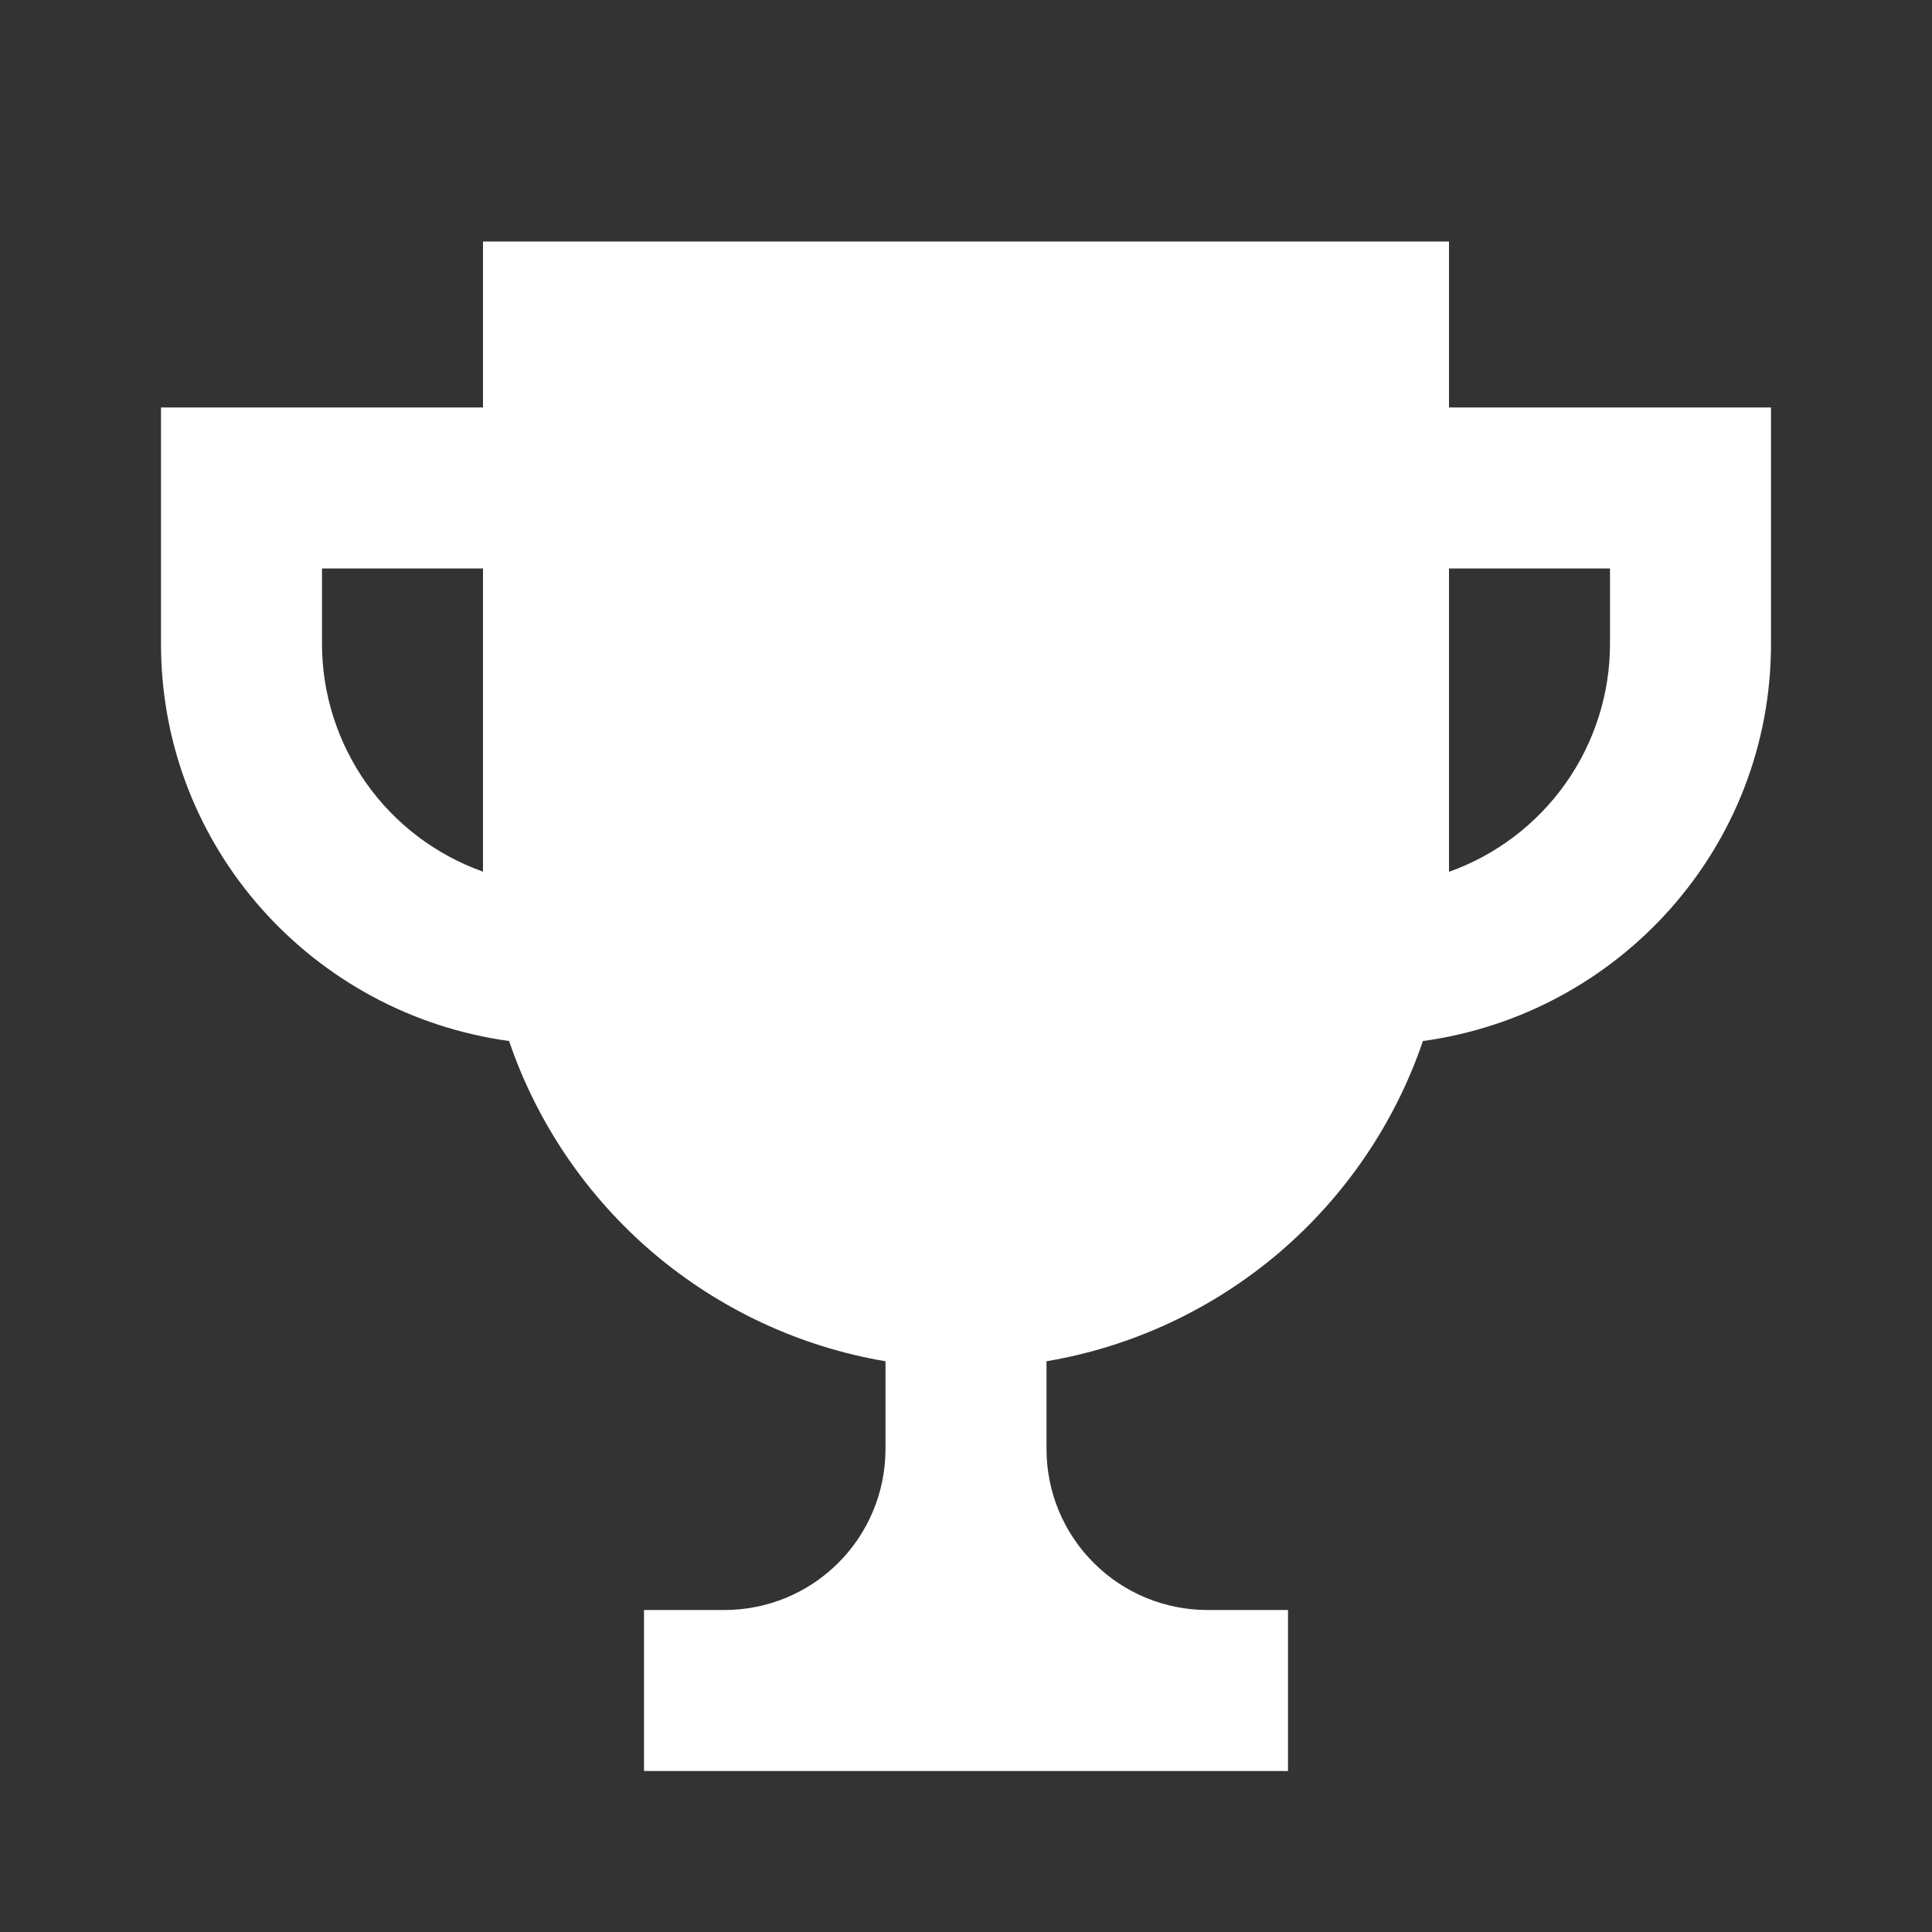 <svg width="12" height="12" viewBox="0 0 12 12" fill="none" xmlns="http://www.w3.org/2000/svg">
<rect x="0" y="0" width="12" height="12" fill="#333333" stroke="none"/>
<g id="gridicons:trophy">
<path id="Vector" d="M9 2.531V1.5H3V2.531H1V4C1 5.263 1.944 6.299 3.162 6.466C3.336 6.977 3.646 7.432 4.057 7.782C4.469 8.132 4.967 8.365 5.5 8.455V9C5.5 9.265 5.395 9.52 5.207 9.707C5.02 9.895 4.765 10 4.5 10H4V11H8V10H7.5C7.235 10 6.98 9.895 6.793 9.707C6.605 9.52 6.5 9.265 6.5 9V8.455C7.033 8.365 7.531 8.132 7.943 7.782C8.354 7.432 8.664 6.977 8.838 6.466C10.056 6.299 11 5.263 11 4V2.531H9ZM2 4V3.531H3V5.414C2.708 5.31 2.455 5.119 2.276 4.866C2.097 4.612 2 4.31 2 4ZM10 4C10 4.31 9.903 4.613 9.724 4.866C9.545 5.119 9.292 5.311 9 5.415V3.531H10V4Z" fill="white"/>
</g>
</svg>
